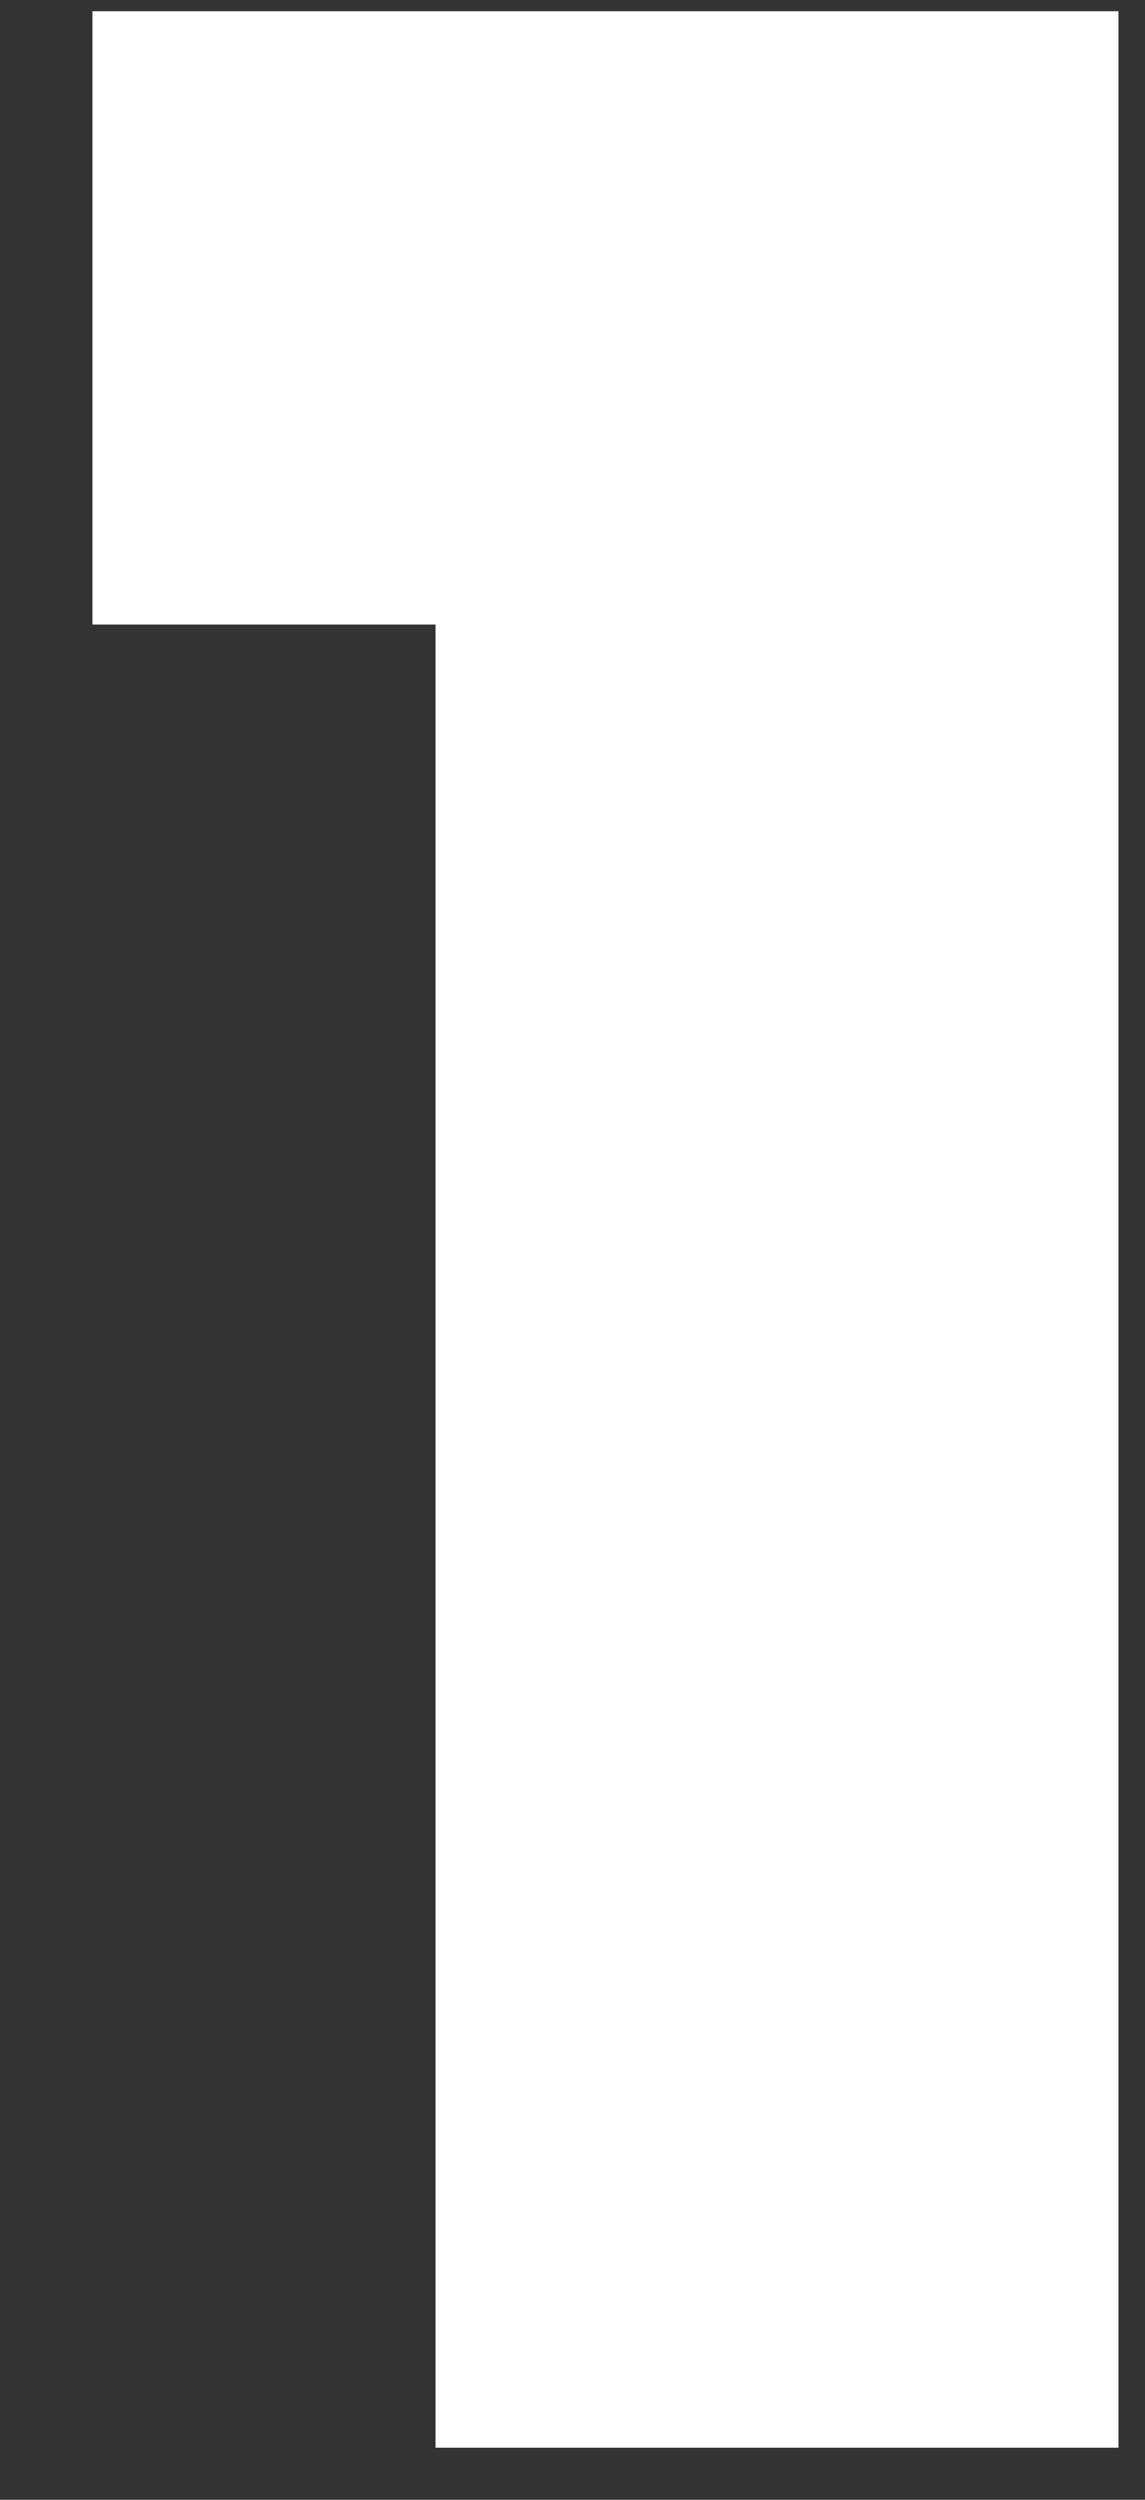 <svg width="11" height="24" viewBox="0 0 11 24" fill="none" xmlns="http://www.w3.org/2000/svg">
<rect x="0" y="0" width="11" height="24" fill="#333333" stroke="none"/>
<path d="M0.888 5.996V0.108H10.745V23.5H4.184V5.996H0.888Z" fill="white"/>
</svg>
